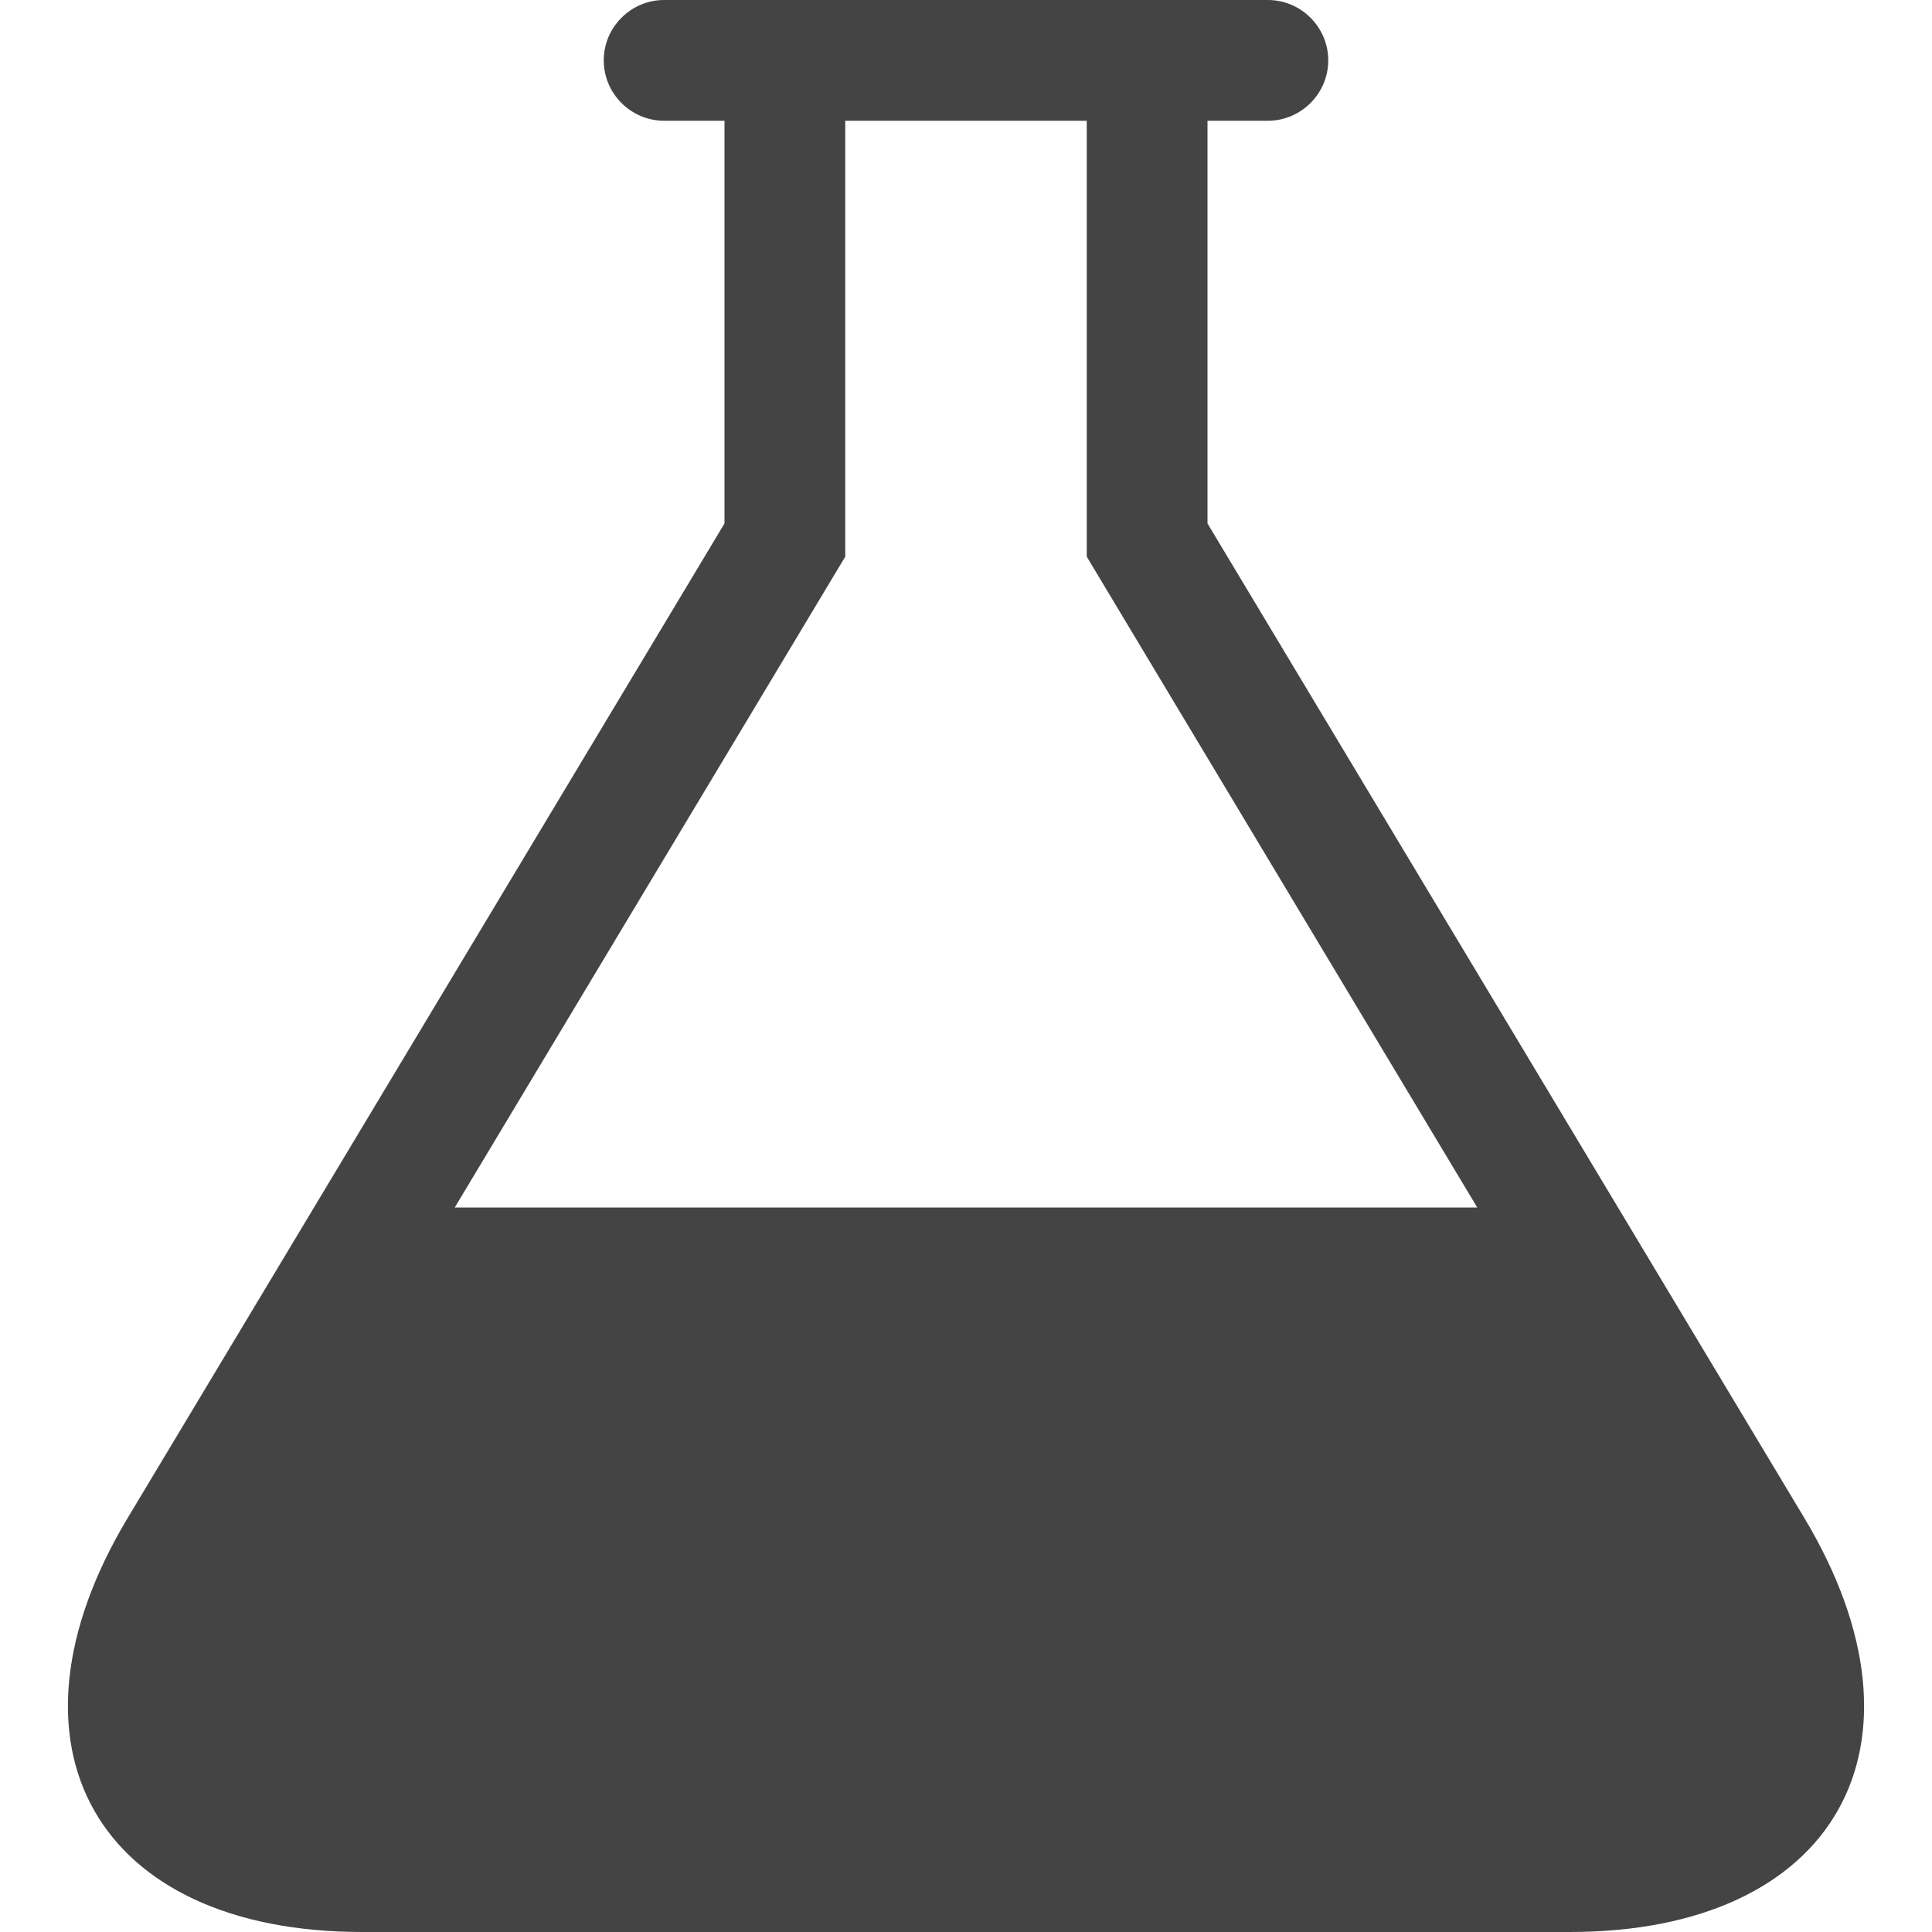 <svg xmlns="http://www.w3.org/2000/svg" width="32" height="32" viewBox="0 0 32 32" preserveAspectRatio="meet"><path fill="#444" d="M29.884 25.14L20 8.67V2h1c.55 0 1-.45 1-1s-.45-1-1-1H11c-.55 0-1 .45-1 1s.45 1 1 1h1v6.67L2.116 25.14C-.148 28.913 1.6 32 6 32h20c4.4 0 6.148-3.087 3.884-6.86zM7.532 20L14 9.22V2h4v7.22L24.468 20H7.533z"/></svg>